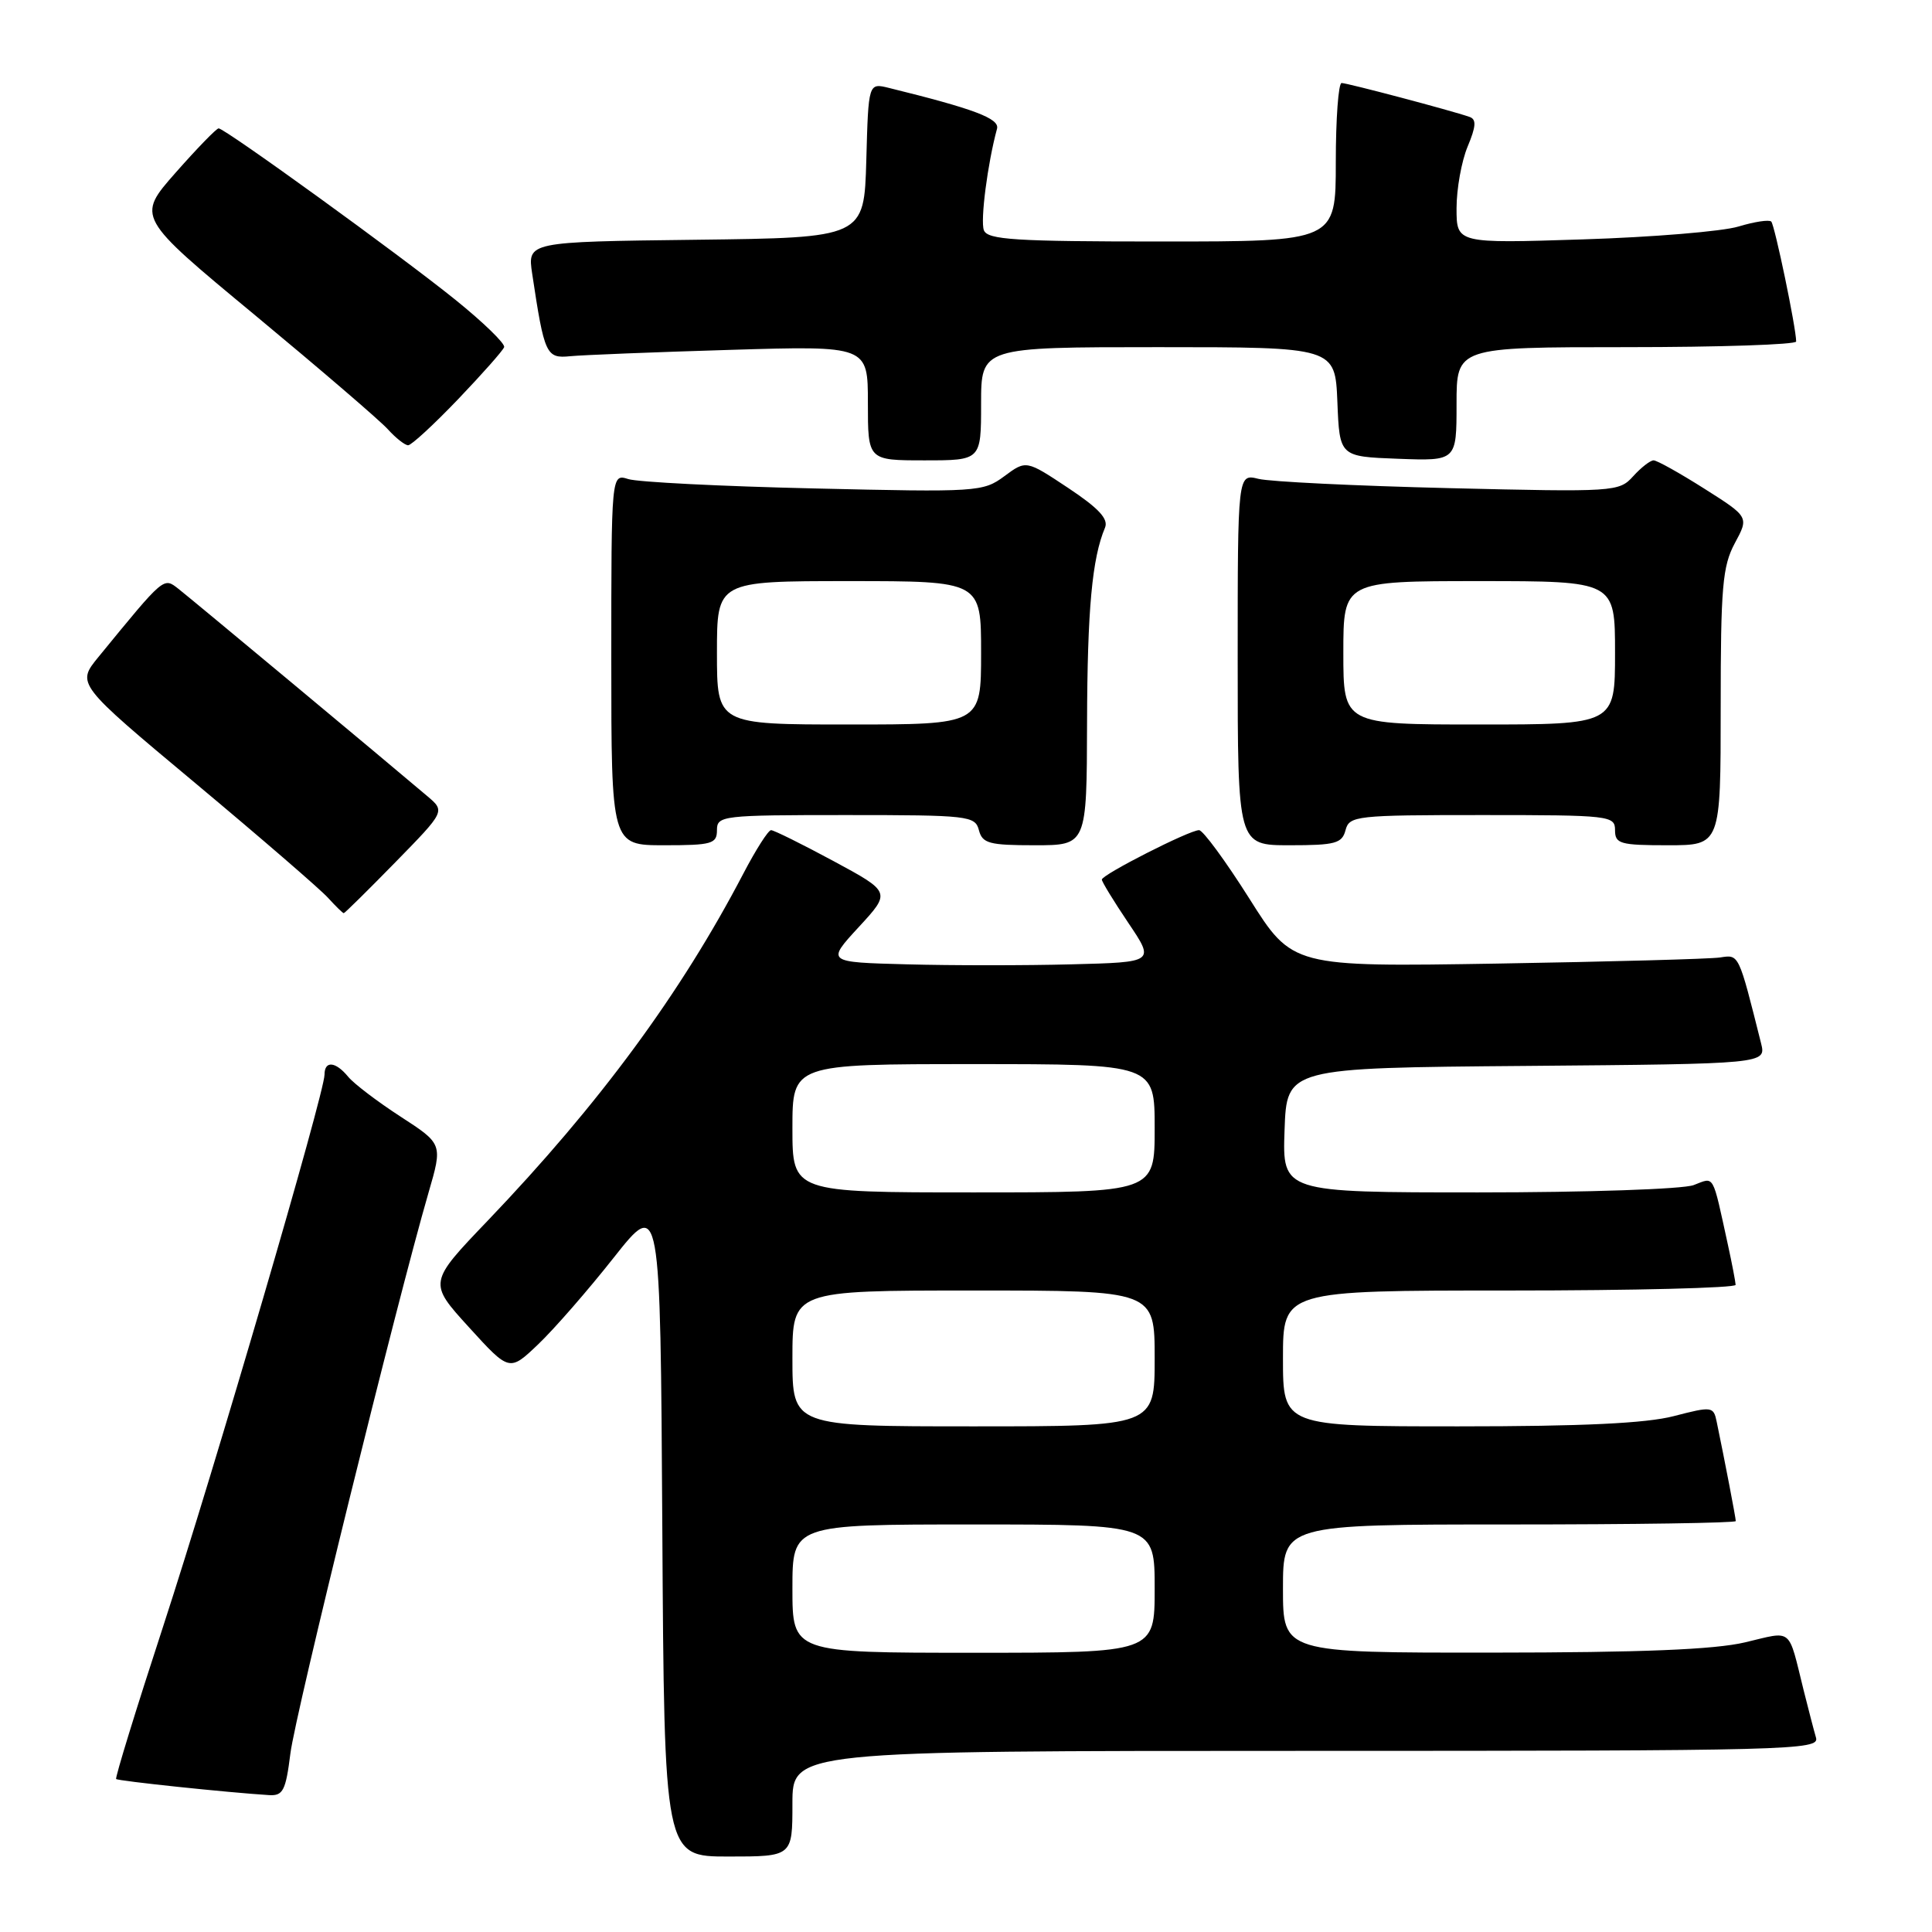 <?xml version="1.0" encoding="UTF-8" standalone="no"?>
<!DOCTYPE svg PUBLIC "-//W3C//DTD SVG 1.1//EN" "http://www.w3.org/Graphics/SVG/1.1/DTD/svg11.dtd" >
<svg xmlns="http://www.w3.org/2000/svg" xmlns:xlink="http://www.w3.org/1999/xlink" version="1.1" viewBox="0 0 256 256">
 <g >
 <path fill="currentColor"
d=" M 105.00 239.00 C 105.00 232.00 105.00 232.00 173.07 232.00 C 237.42 232.00 241.11 231.90 240.63 230.25 C 240.35 229.29 239.62 226.47 239.00 224.00 C 236.89 215.50 237.63 216.11 231.23 217.62 C 227.16 218.58 217.47 218.97 197.75 218.98 C 170.00 219.00 170.00 219.00 170.00 210.50 C 170.00 202.00 170.00 202.00 200.00 202.00 C 216.50 202.00 230.00 201.80 230.00 201.55 C 230.00 201.14 228.55 193.59 227.47 188.39 C 227.05 186.36 226.85 186.33 221.80 187.64 C 218.12 188.60 209.66 189.00 193.28 189.00 C 170.00 189.00 170.00 189.00 170.00 180.00 C 170.00 171.00 170.00 171.00 200.00 171.00 C 216.50 171.00 229.99 170.66 229.98 170.25 C 229.96 169.84 229.51 167.47 228.97 165.00 C 226.85 155.32 227.22 155.97 224.42 157.03 C 223.01 157.57 210.27 158.00 195.89 158.00 C 169.92 158.00 169.92 158.00 170.21 149.75 C 170.50 141.50 170.50 141.50 202.27 141.24 C 234.03 140.97 234.03 140.97 233.35 138.24 C 230.35 126.28 230.45 126.48 227.92 126.87 C 226.59 127.07 213.29 127.43 198.38 127.68 C 171.25 128.12 171.25 128.12 165.54 119.06 C 162.39 114.08 159.40 110.00 158.88 110.00 C 157.60 110.00 146.00 115.90 146.00 116.55 C 146.00 116.84 147.58 119.42 149.51 122.29 C 153.02 127.50 153.02 127.50 141.96 127.78 C 135.87 127.94 126.08 127.94 120.19 127.78 C 109.50 127.50 109.50 127.50 113.78 122.85 C 118.06 118.21 118.06 118.21 110.45 114.10 C 106.27 111.85 102.54 110.00 102.17 110.00 C 101.80 110.00 100.15 112.59 98.50 115.75 C 90.19 131.66 79.42 146.27 64.64 161.73 C 56.76 169.96 56.76 169.96 62.13 175.86 C 67.50 181.76 67.50 181.76 71.31 178.13 C 73.41 176.13 77.91 170.97 81.31 166.66 C 87.50 158.83 87.50 158.83 87.76 202.41 C 88.02 246.00 88.02 246.00 96.51 246.00 C 105.00 246.00 105.00 246.00 105.00 239.00 Z  M 38.48 232.34 C 39.13 227.08 52.56 172.58 56.78 158.04 C 58.66 151.58 58.66 151.58 53.08 147.96 C 50.01 145.97 46.88 143.59 46.13 142.67 C 44.46 140.64 43.00 140.51 43.00 142.40 C 43.00 144.82 28.42 194.66 21.63 215.47 C 18.04 226.45 15.23 235.57 15.39 235.73 C 15.65 235.99 30.17 237.52 35.63 237.86 C 37.50 237.98 37.86 237.29 38.48 232.34 Z  M 52.39 114.25 C 58.99 107.50 58.99 107.50 56.63 105.50 C 51.07 100.78 25.34 79.35 23.65 78.03 C 21.65 76.47 21.83 76.32 13.04 87.06 C 10.13 90.62 10.13 90.62 25.88 103.77 C 34.53 111.00 42.45 117.84 43.46 118.96 C 44.48 120.08 45.42 121.00 45.55 121.00 C 45.68 121.00 48.76 117.96 52.39 114.25 Z  M 95.00 110.00 C 95.00 108.08 95.67 108.00 112.09 108.00 C 128.35 108.00 129.21 108.10 129.71 110.00 C 130.17 111.76 131.07 112.00 137.12 112.00 C 144.00 112.00 144.00 112.00 144.04 95.75 C 144.08 80.75 144.71 73.97 146.42 69.92 C 146.90 68.76 145.59 67.35 141.53 64.65 C 135.97 60.96 135.97 60.96 133.08 63.10 C 130.27 65.18 129.52 65.23 107.84 64.72 C 95.55 64.44 84.49 63.88 83.25 63.48 C 81.00 62.77 81.00 62.77 81.00 87.38 C 81.00 112.00 81.00 112.00 88.00 112.00 C 94.33 112.00 95.00 111.81 95.00 110.00 Z  M 178.29 110.00 C 178.79 108.10 179.65 108.00 196.41 108.00 C 213.33 108.00 214.00 108.08 214.00 110.00 C 214.00 111.81 214.67 112.00 221.00 112.00 C 228.00 112.00 228.00 112.00 228.00 93.73 C 228.00 77.78 228.24 75.03 229.87 71.98 C 231.75 68.50 231.75 68.50 225.83 64.75 C 222.58 62.69 219.56 61.00 219.11 61.00 C 218.67 61.00 217.45 61.95 216.40 63.11 C 214.54 65.17 213.97 65.21 192.00 64.68 C 179.62 64.38 168.26 63.83 166.75 63.45 C 164.00 62.77 164.00 62.77 164.00 87.38 C 164.00 112.00 164.00 112.00 170.88 112.00 C 176.93 112.00 177.83 111.76 178.29 110.00 Z  M 130.00 53.50 C 130.00 46.00 130.00 46.00 153.46 46.00 C 176.91 46.00 176.91 46.00 177.21 53.25 C 177.50 60.50 177.50 60.50 185.25 60.79 C 193.00 61.08 193.00 61.08 193.00 53.54 C 193.00 46.00 193.00 46.00 215.50 46.00 C 227.88 46.00 238.00 45.66 238.00 45.25 C 238.00 43.47 235.16 29.83 234.70 29.36 C 234.42 29.08 232.46 29.38 230.34 30.02 C 228.23 30.66 218.96 31.43 209.75 31.72 C 193.00 32.26 193.00 32.26 193.00 27.60 C 193.00 25.03 193.66 21.36 194.47 19.42 C 195.59 16.74 195.65 15.81 194.72 15.49 C 192.32 14.65 178.52 11.00 177.77 11.00 C 177.35 11.00 177.00 15.72 177.00 21.50 C 177.00 32.00 177.00 32.00 153.97 32.00 C 134.51 32.00 130.85 31.77 130.37 30.51 C 129.88 29.24 130.86 21.65 132.11 17.06 C 132.48 15.71 129.08 14.43 117.79 11.65 C 115.07 10.98 115.07 10.98 114.79 21.24 C 114.50 31.50 114.50 31.50 92.19 31.77 C 69.88 32.04 69.88 32.04 70.52 36.29 C 72.13 47.00 72.37 47.52 75.55 47.20 C 77.17 47.04 86.71 46.66 96.75 46.36 C 115.00 45.81 115.00 45.81 115.00 53.40 C 115.00 61.00 115.00 61.00 122.50 61.00 C 130.00 61.00 130.00 61.00 130.00 53.50 Z  M 60.68 52.92 C 63.88 49.57 66.64 46.46 66.80 46.00 C 66.97 45.55 64.05 42.71 60.30 39.69 C 52.97 33.78 29.84 17.04 28.97 17.01 C 28.68 17.01 26.12 19.65 23.27 22.88 C 18.09 28.76 18.09 28.76 33.80 41.77 C 42.43 48.93 50.36 55.73 51.40 56.89 C 52.45 58.05 53.66 59.00 54.08 59.00 C 54.51 59.00 57.48 56.26 60.68 52.92 Z  M 105.00 210.50 C 105.00 202.00 105.00 202.00 129.00 202.00 C 153.00 202.00 153.00 202.00 153.00 210.50 C 153.00 219.00 153.00 219.00 129.00 219.00 C 105.00 219.00 105.00 219.00 105.00 210.50 Z  M 105.00 180.00 C 105.00 171.00 105.00 171.00 129.00 171.00 C 153.00 171.00 153.00 171.00 153.00 180.00 C 153.00 189.00 153.00 189.00 129.00 189.00 C 105.00 189.00 105.00 189.00 105.00 180.00 Z  M 105.00 149.50 C 105.00 141.00 105.00 141.00 129.00 141.00 C 153.00 141.00 153.00 141.00 153.00 149.50 C 153.00 158.00 153.00 158.00 129.00 158.00 C 105.00 158.00 105.00 158.00 105.00 149.50 Z  M 95.00 86.50 C 95.00 77.00 95.00 77.00 112.50 77.00 C 130.00 77.00 130.00 77.00 130.00 86.50 C 130.00 96.00 130.00 96.00 112.50 96.00 C 95.00 96.00 95.00 96.00 95.00 86.50 Z  M 178.00 86.50 C 178.00 77.00 178.00 77.00 196.00 77.00 C 214.00 77.00 214.00 77.00 214.00 86.50 C 214.00 96.00 214.00 96.00 196.00 96.00 C 178.00 96.00 178.00 96.00 178.00 86.50 Z "/>
</g>
</svg>